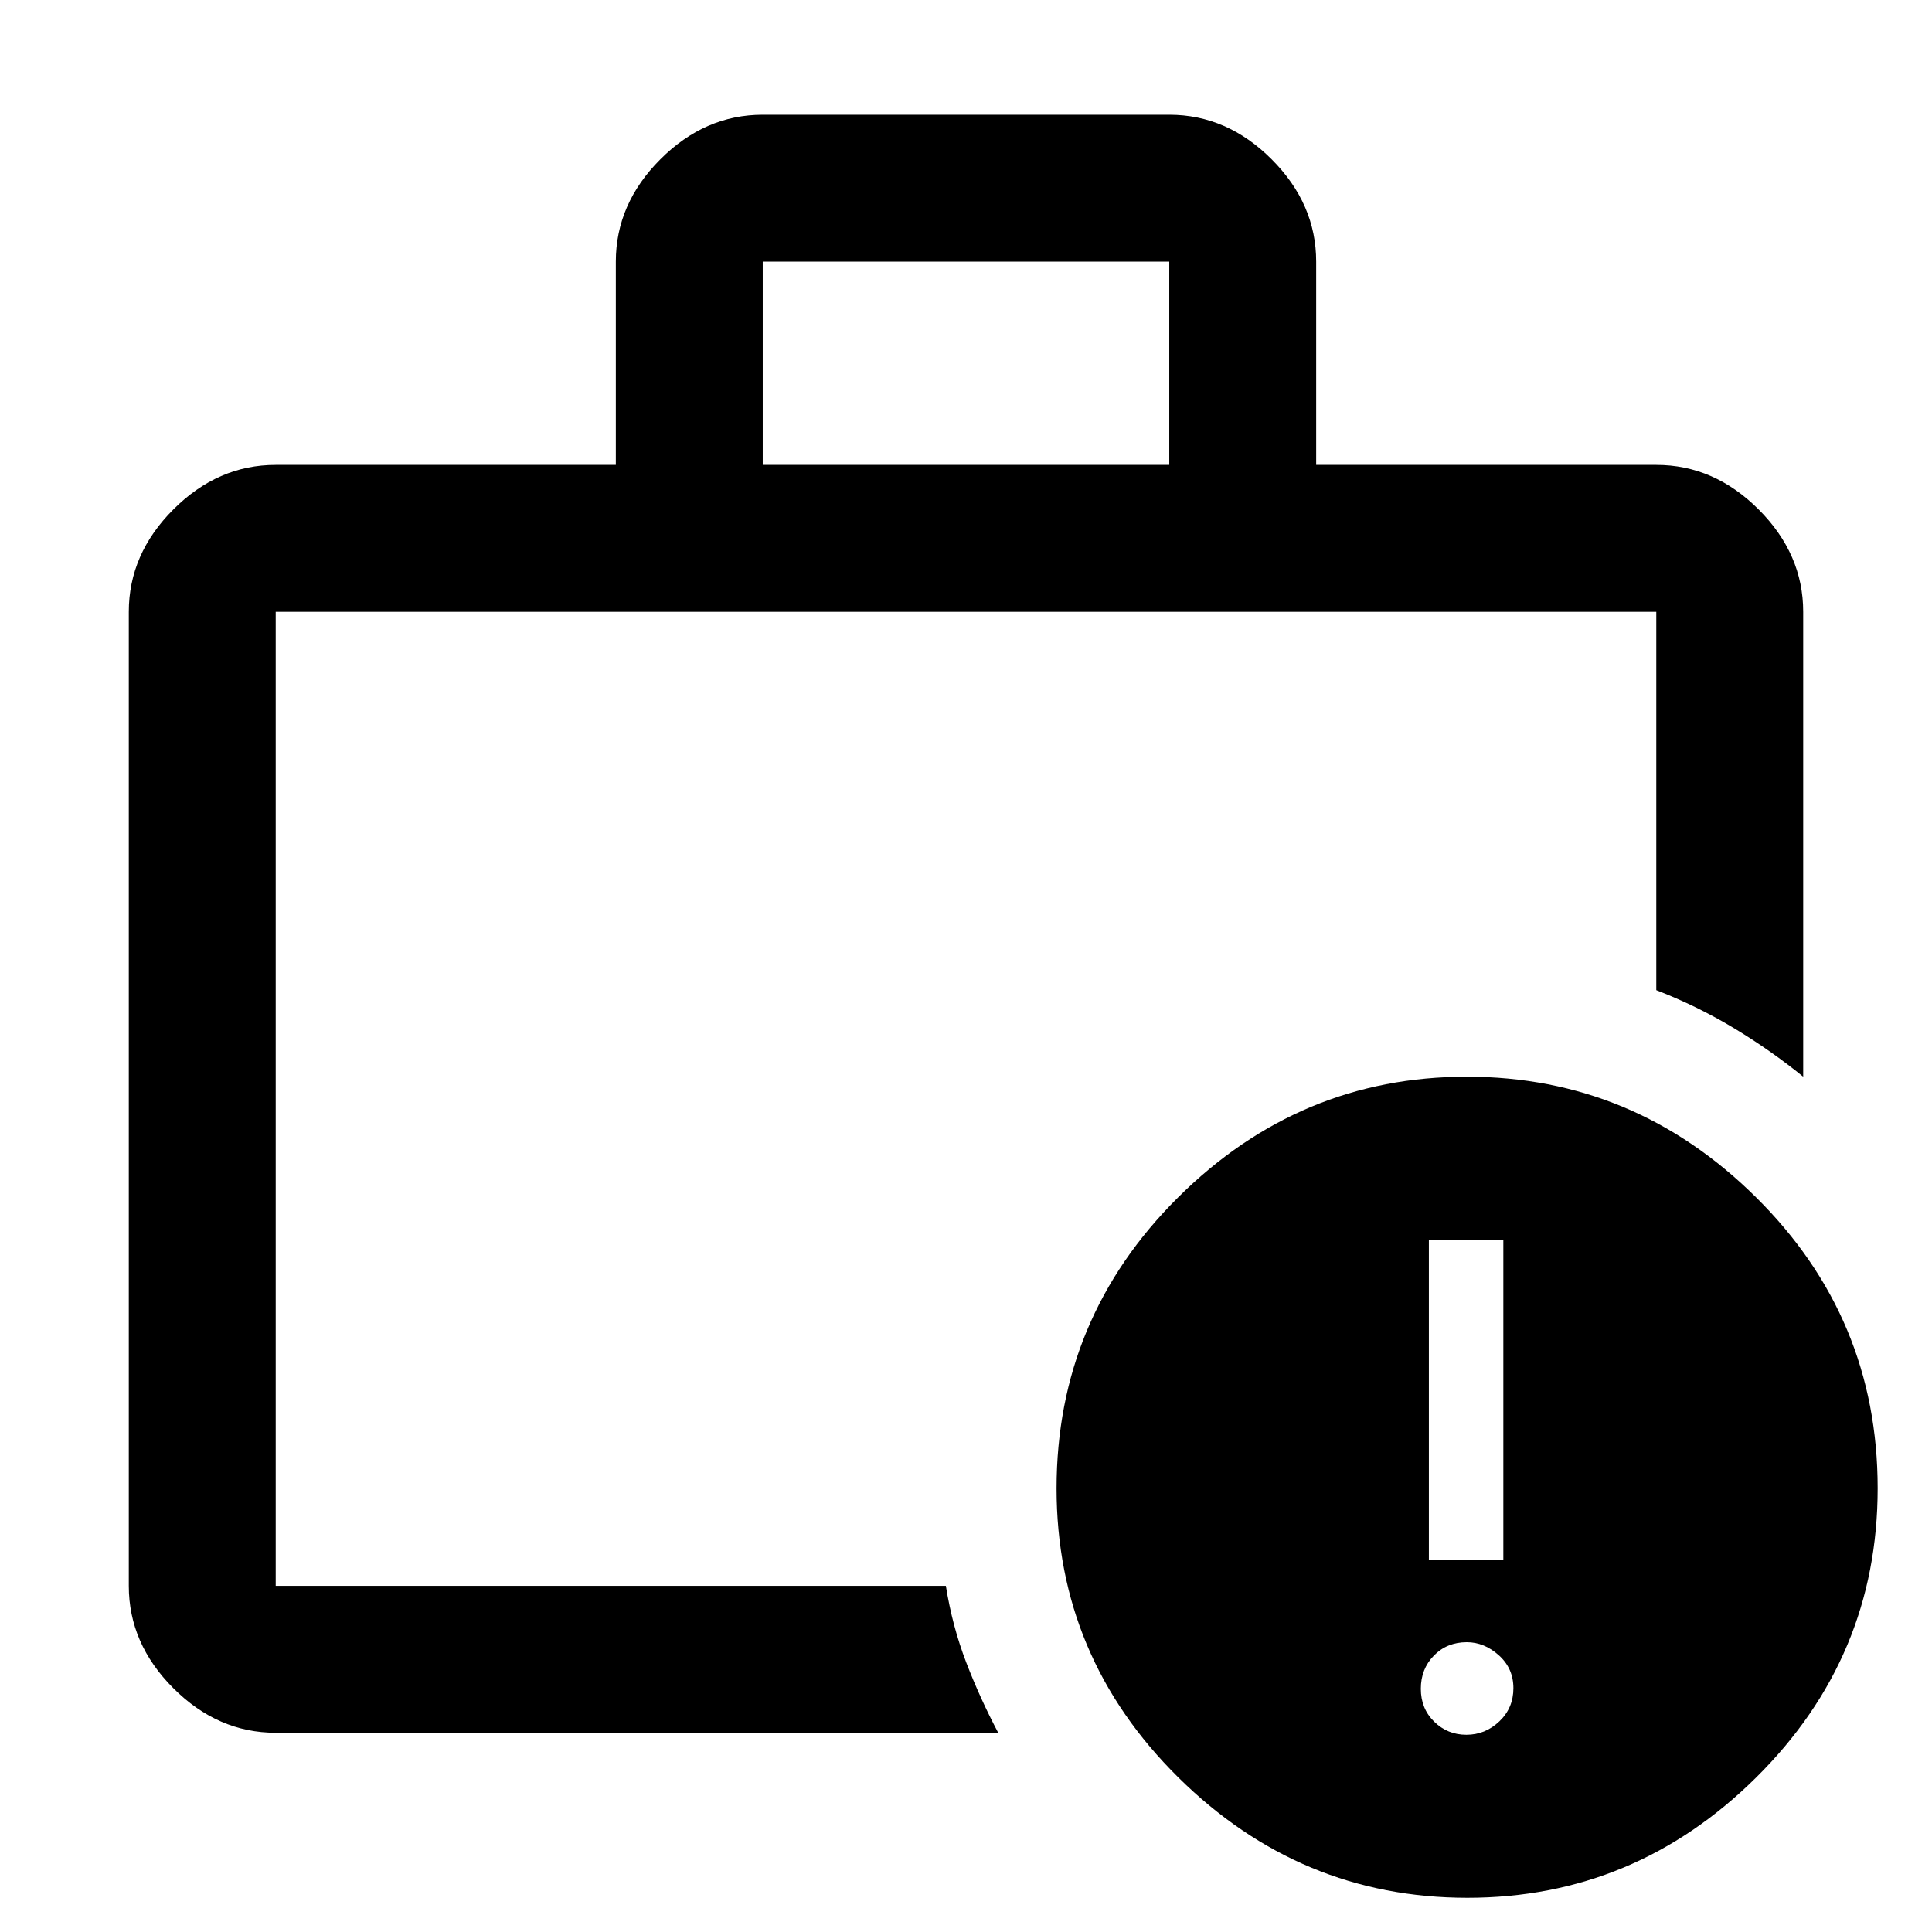 <svg xmlns="http://www.w3.org/2000/svg" height="48" viewBox="0 -960 960 960" width="48"><path d="M137-172v-484 484Zm242-557h202v-101H379v101ZM137-99q-28.725 0-50.862-22.137Q64-143.275 64-172v-484q0-28.725 22.138-50.862Q108.275-729 137-729h169v-101q0-28.725 22.138-50.862Q350.275-903 379-903h202q28.725 0 50.862 22.138Q654-858.725 654-830v101h169q28.725 0 50.862 22.138Q896-684.725 896-656v231q-16-13-34.274-24.038Q843.452-460.077 823-468v-188H137v484h333q3.2 20.049 10.1 38.025Q487-116 496-99H137Zm592.134 82Q646-17 585.5-76.804 525-136.61 525-220.4 525-305 585.366-365q60.365-60 143.5-60Q812-425 872.5-365.133 933-305.265 933-220.5q0 83.935-60.366 143.718Q812.269-17 729.134-17Zm-.491-81Q738-98 745-104.643t7-16.5q0-9.857-7.243-16.357t-15.9-6.5q-9.857 0-16.357 6.643t-6.5 16.5q0 9.857 6.643 16.357t16 6.5ZM710-185h37v-159h-37v159Z"/></svg>